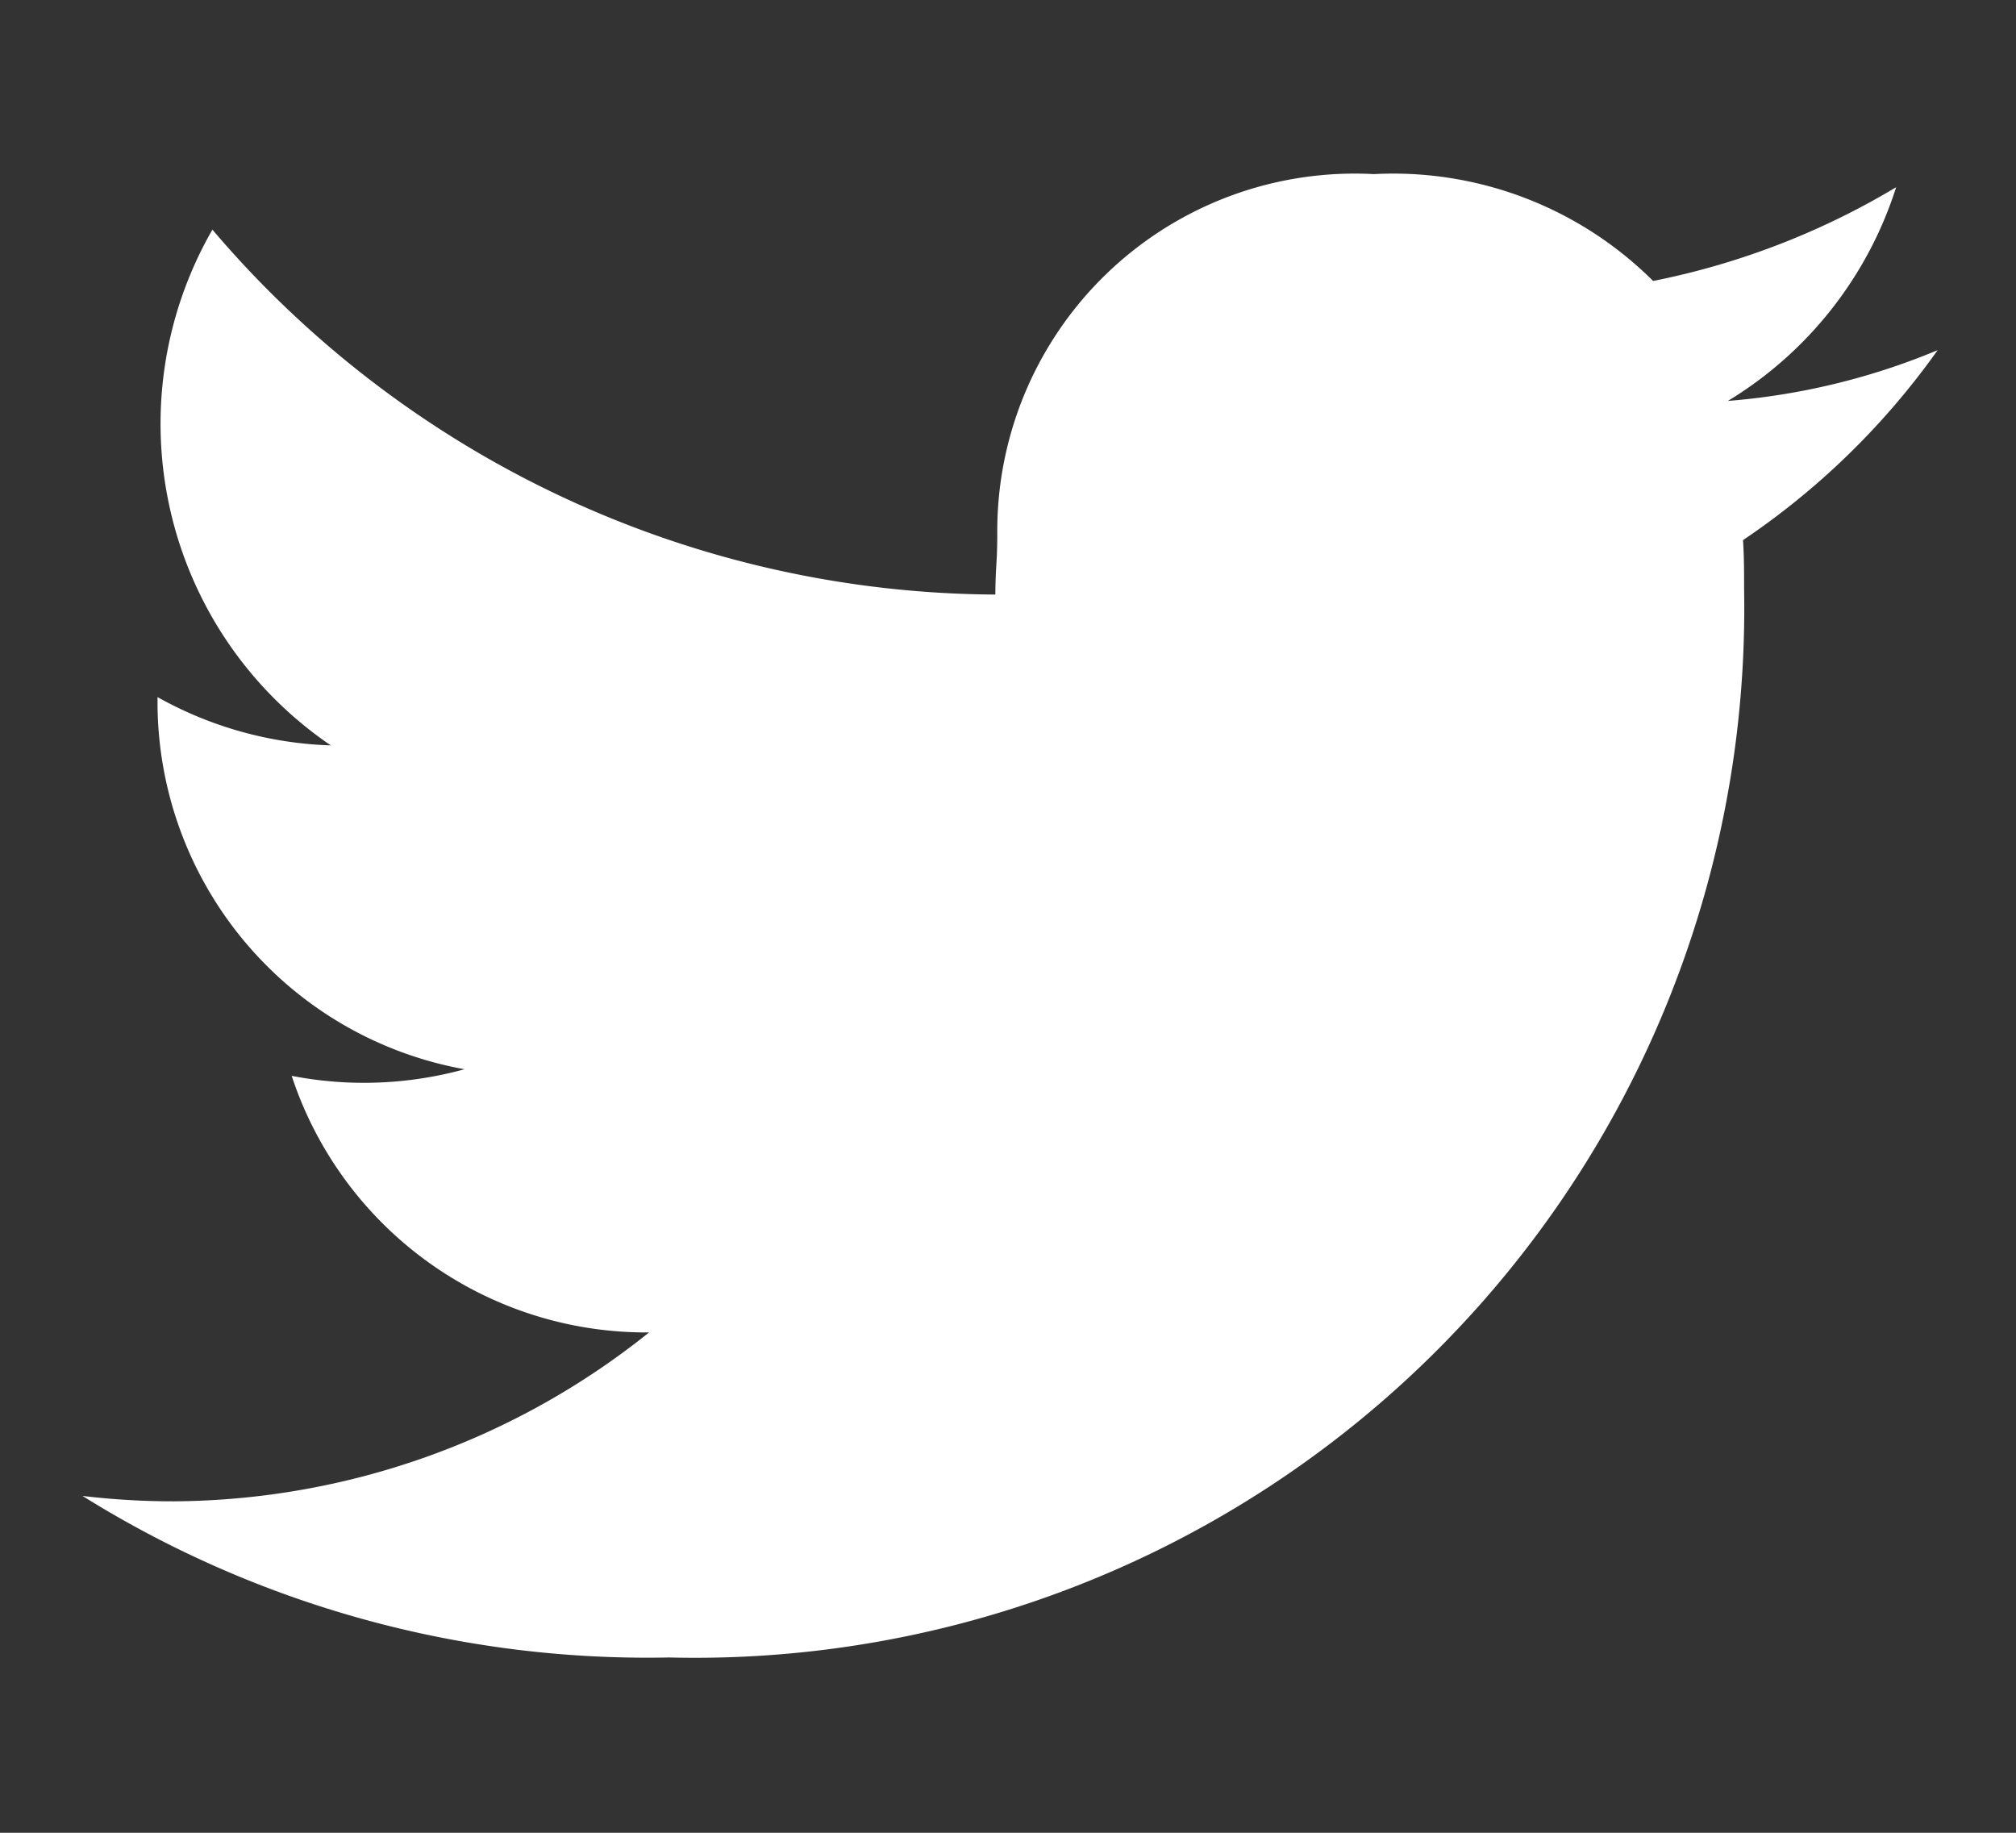 <svg xmlns="http://www.w3.org/2000/svg" width="22" height="20" viewBox="0 0 22 20">
  <rect x="0" y="0" width="22" height="20" fill="#333333" stroke="none"/>
  <defs>
    <style>
      .cls-1 {
        fill: #fff;
        fill-rule: evenodd;
      }
    </style>
  </defs>
  <path id="_" data-name="#" class="cls-1" d="M21.145,3.821a7.468,7.468,0,0,1-2.289.554,4.221,4.221,0,0,0,1.836-2.332,8.31,8.31,0,0,1-2.652,1.023A4.018,4.018,0,0,0,14.992,1.9a3.9,3.9,0,0,0-4.109,3.923c0,0.33-.019.338-0.021,0.665A11.29,11.29,0,0,1,2.318,2.506,4.245,4.245,0,0,0,3.61,8.134a4.135,4.135,0,0,1-1.891-.527c0,0.017,0,.035,0,0.053a4.073,4.073,0,0,0,3.35,4.008,4.132,4.132,0,0,1-1.886.072,4.073,4.073,0,0,0,3.9,2.8A8.361,8.361,0,0,1,1.9,16.383a8.34,8.34,0,0,1-1-.059,11.643,11.643,0,0,0,6.4,1.763A11.452,11.452,0,0,0,19.033,6.439c0-.183,0-0.365-0.012-0.545A8.257,8.257,0,0,0,21.145,3.821Z"/>
</svg>
